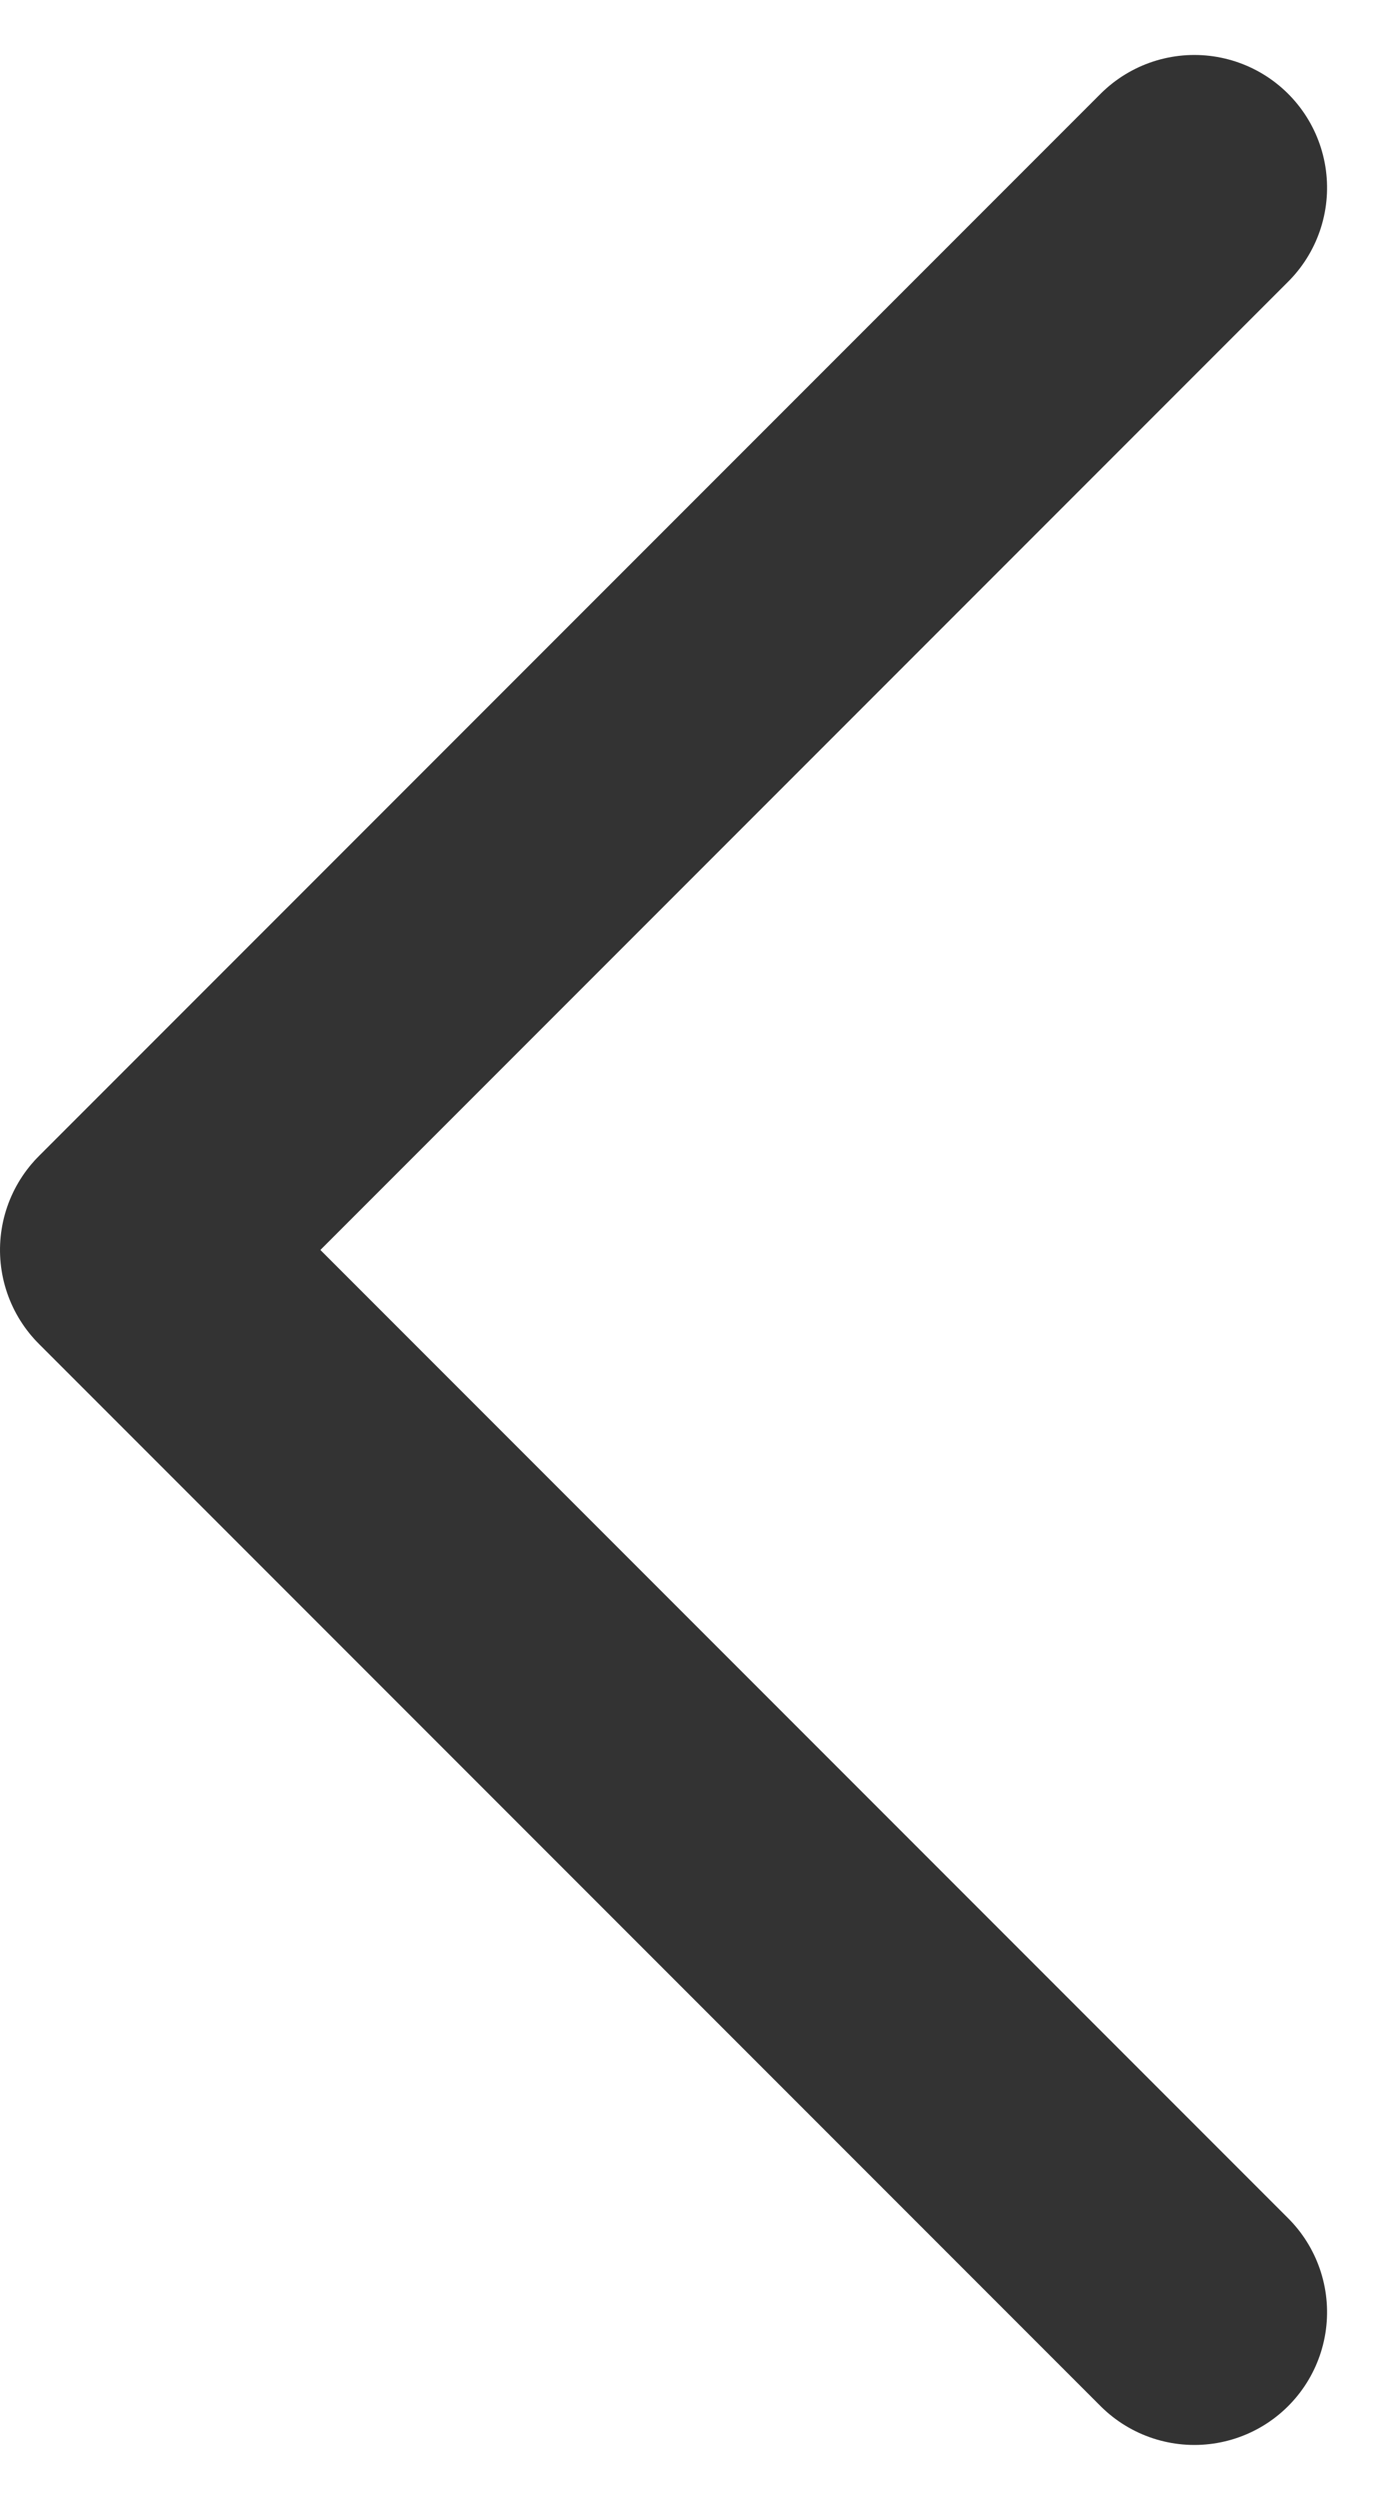 <svg xmlns="http://www.w3.org/2000/svg" width="5.207" height="9.414" viewBox="0 0 5.207 9.414">
  <path id="chevron-down-2" d="M0,0,2,2,4,4,8,0" transform="translate(4.5 0.707) rotate(90)" fill="none" stroke="#333" stroke-linecap="round" stroke-linejoin="round" stroke-width="1"/>
</svg>
